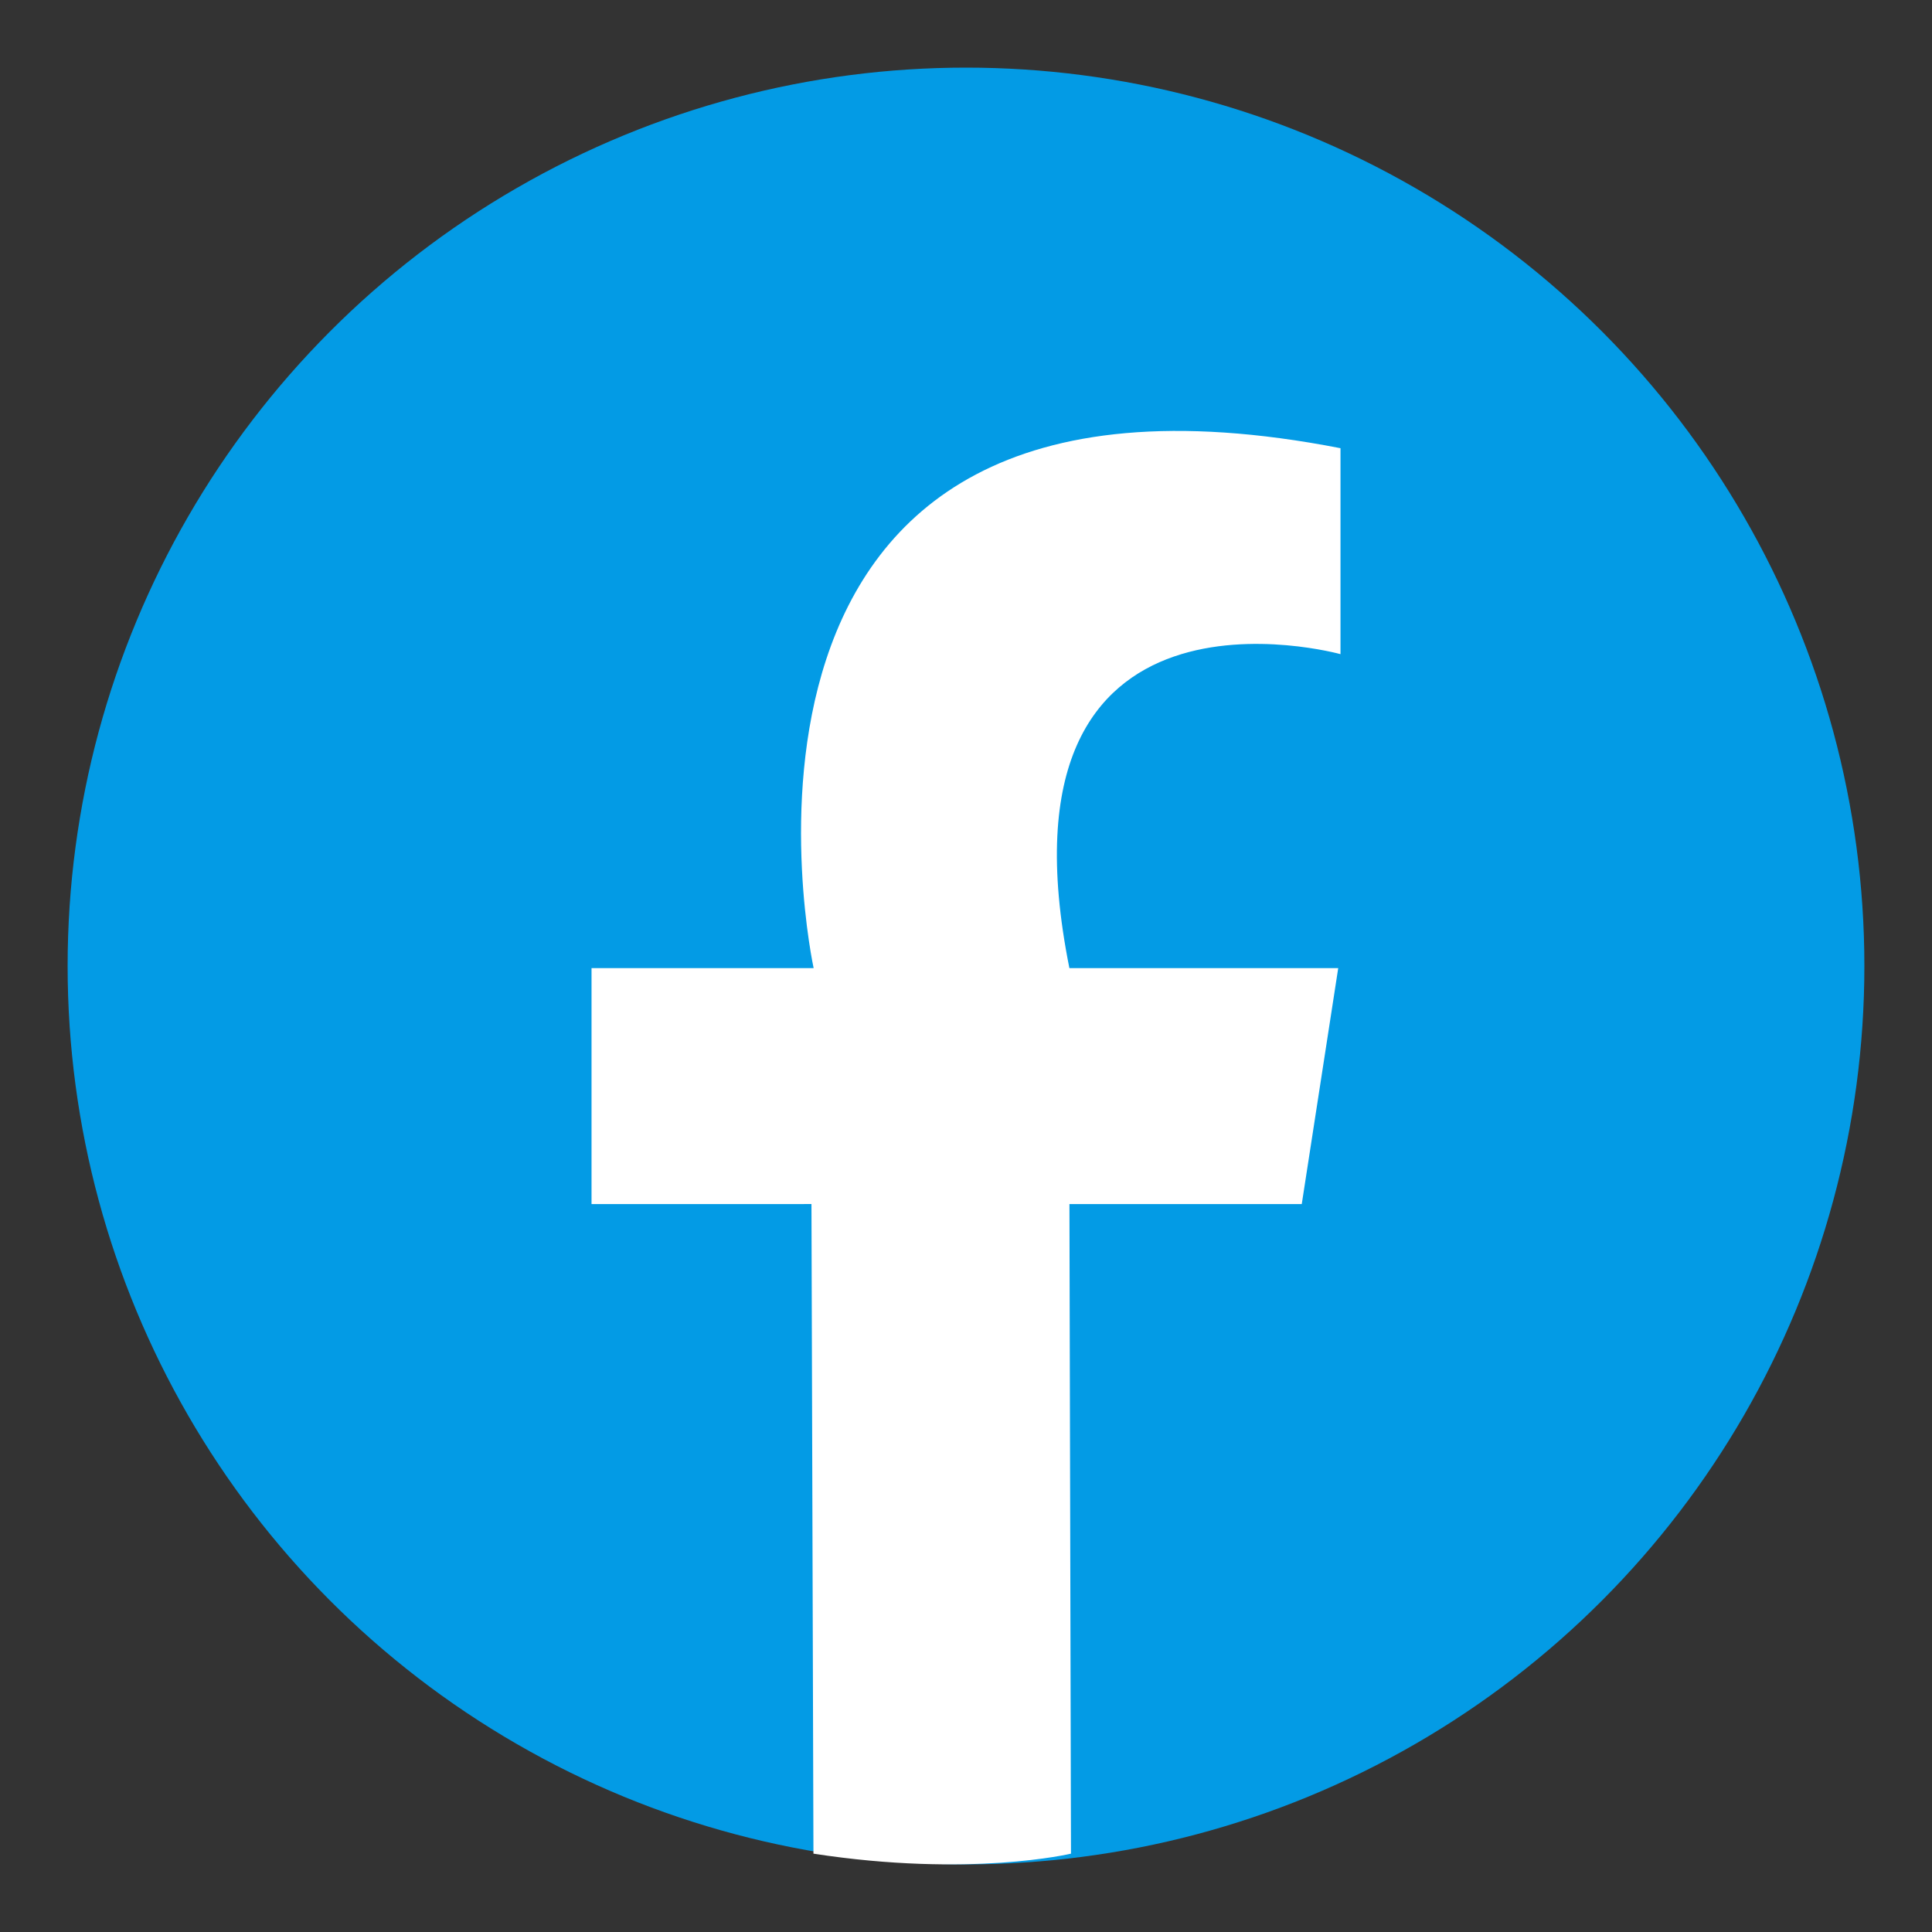<?xml version="1.0" encoding="UTF-8"?>
<svg id="_레이어_1" data-name="레이어_1" xmlns="http://www.w3.org/2000/svg" version="1.1" viewBox="0 0 800 800">
  <rect x="0" y="0" width="800" height="800" fill="#333333" stroke="none"/>
  <!-- Generator: Adobe Illustrator 29.6.1, SVG Export Plug-In . SVG Version: 2.1.1 Build 9)  -->
  <defs>
    <style>
      .st0 {
        fill: #fff;
      }

      .st1 {
        fill: #039be5;
      }
    </style>
  </defs>
  <circle class="st1" cx="400" cy="400" r="372"/>
  <path class="st0" d="M336.91,400.87s-58.79-269.26,218.16-215.28v85.28s-146.46-40.7-112.26,130h111.32l-15.1,97.72h-96.2l.64,268.97s-41.82,9.99-106.64,0l-.82-268.99-91.07.02v-97.72h91.97Z"/>
</svg>